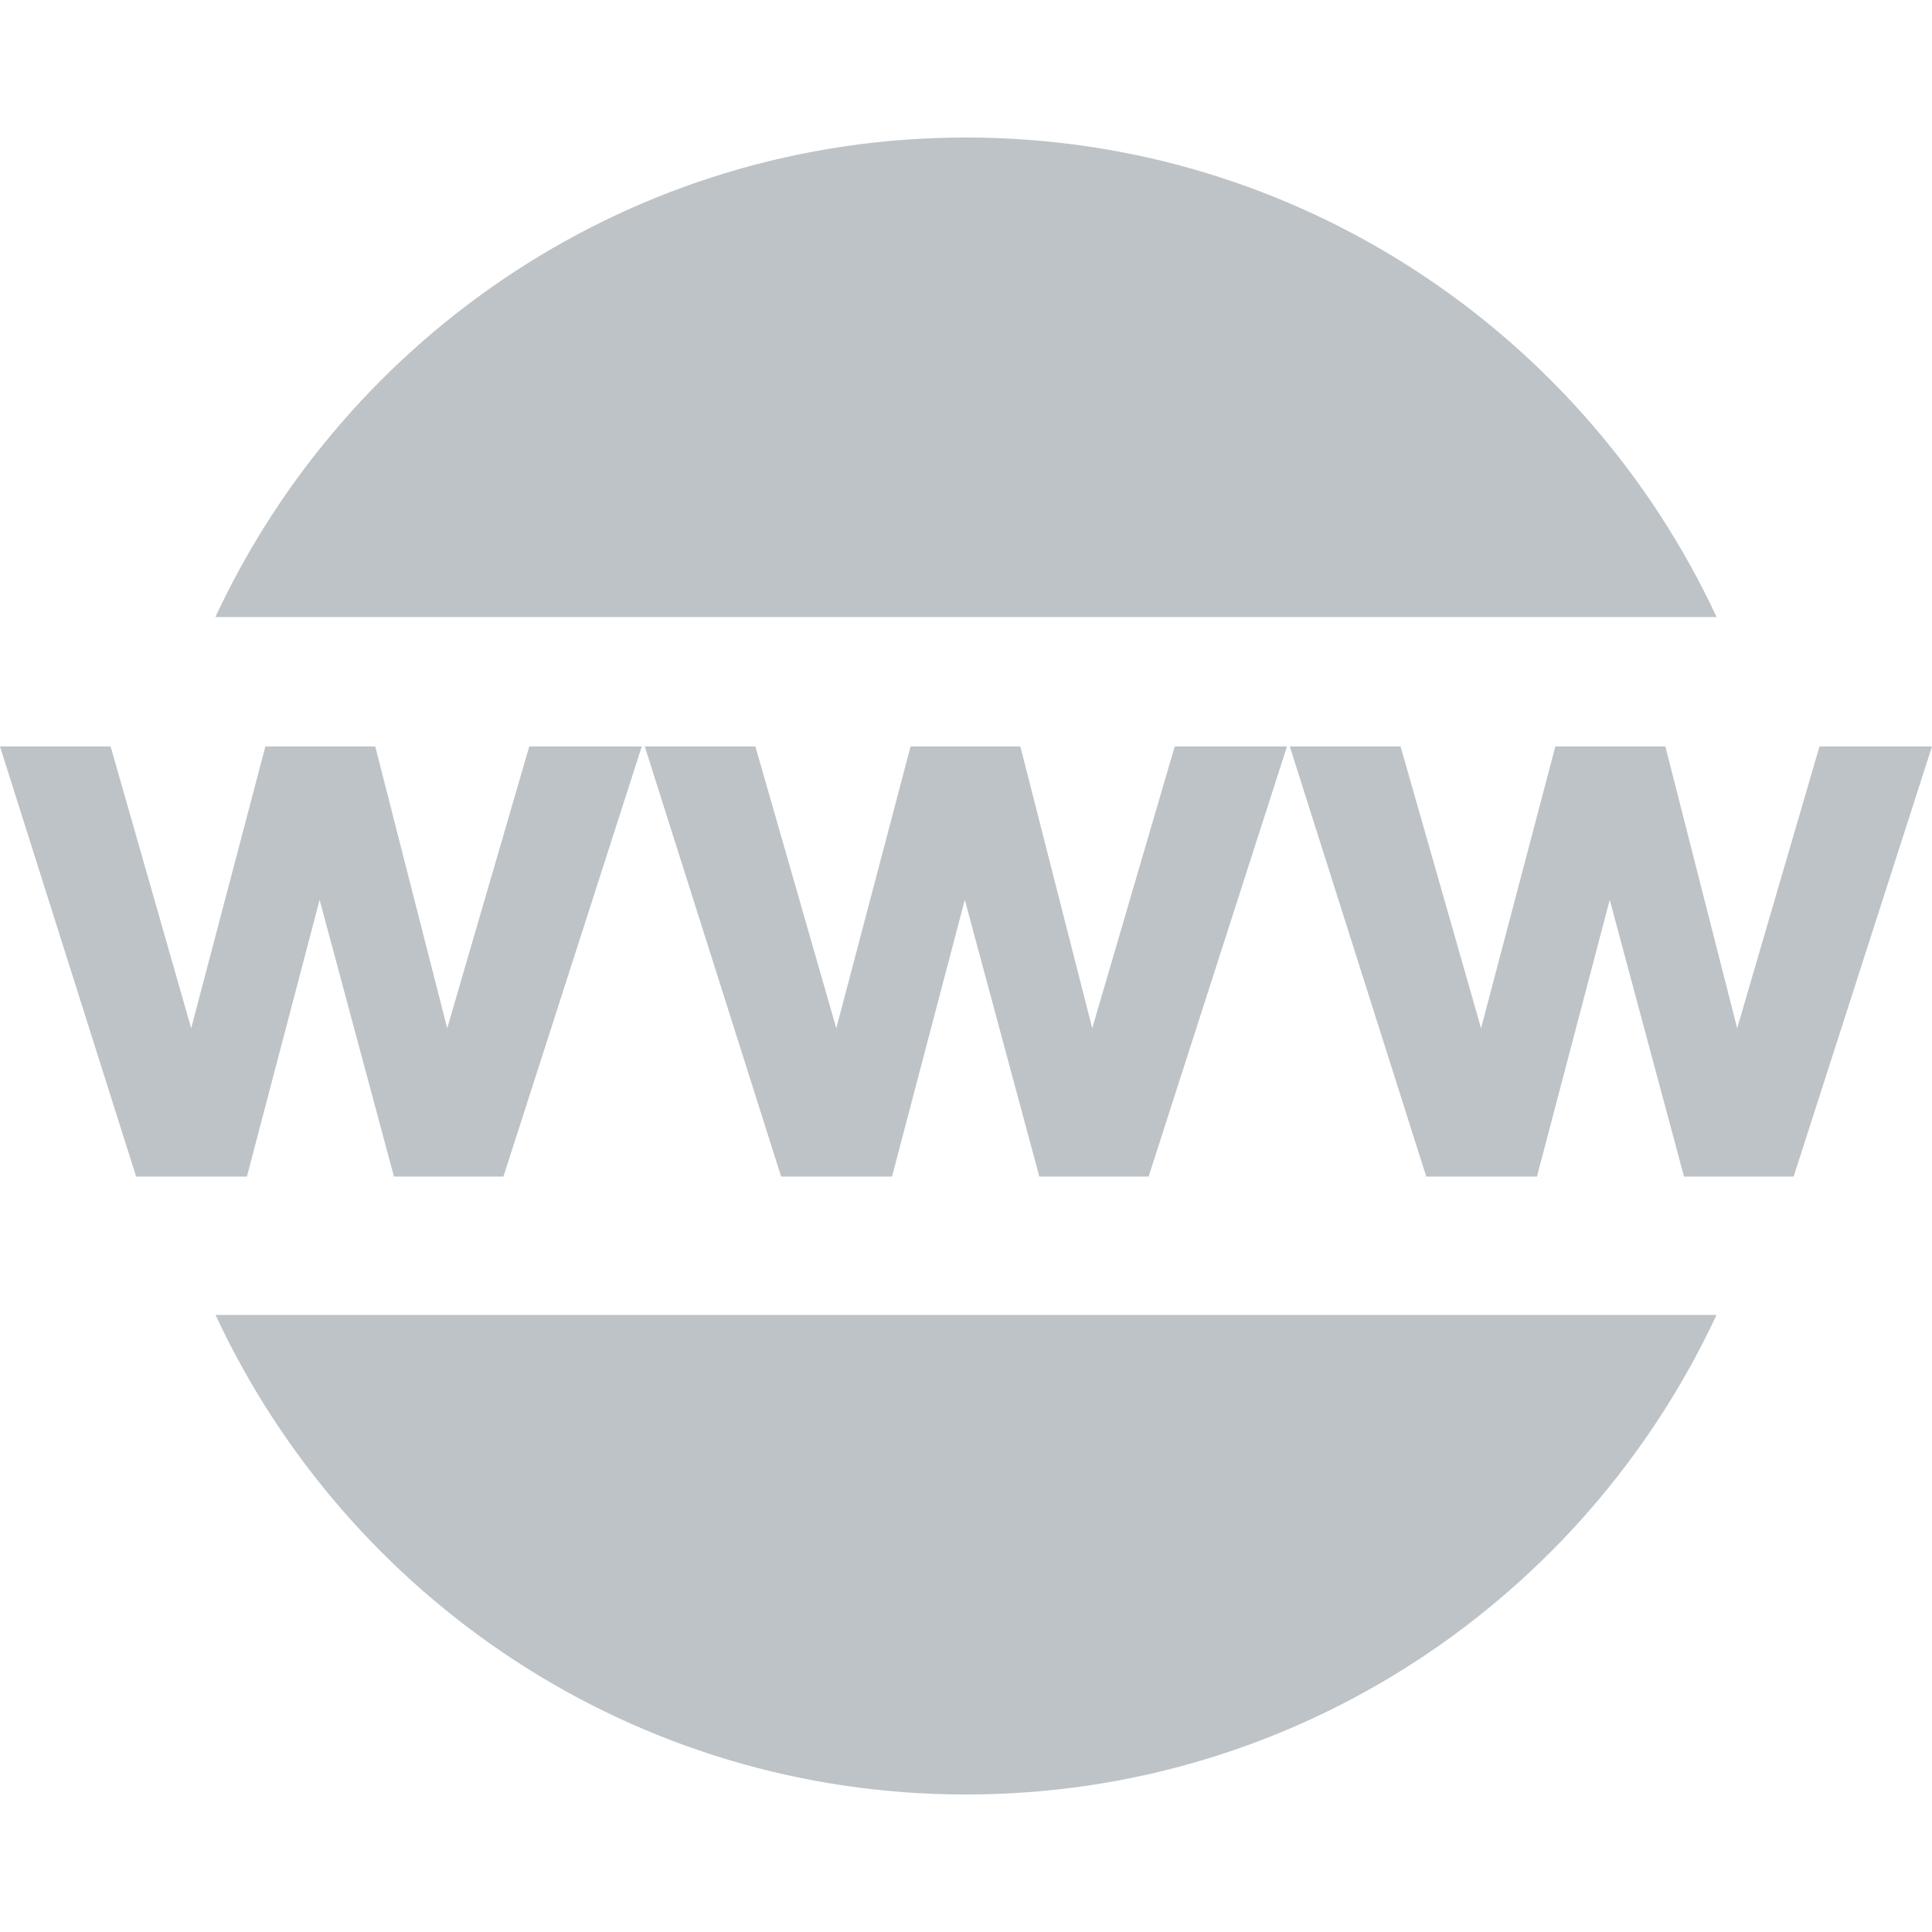 <?xml version="1.0" encoding="utf-8"?>
<!-- Generator: Adobe Illustrator 16.0.4, SVG Export Plug-In . SVG Version: 6.00 Build 0)  -->
<!DOCTYPE svg PUBLIC "-//W3C//DTD SVG 1.1//EN" "http://www.w3.org/Graphics/SVG/1.1/DTD/svg11.dtd">
<svg version="1.1" id="Capa_1" xmlns="http://www.w3.org/2000/svg" xmlns:xlink="http://www.w3.org/1999/xlink" x="0px" y="0px"
	 width="32px" height="32px" fill="#bdc3c7" viewBox="0 0 23.303 19.986" enable-background="new 0 0 23.303 19.986" xml:space="preserve">
<g>
	<polygon points="3.855,9.195 4.752,12.533 6.072,12.533 7.741,7.345 6.384,7.345 5.394,10.744 4.526,7.345 3.201,7.345 
		2.306,10.744 1.334,7.345 0,7.345 1.642,12.533 2.978,12.533 	"/>
	<polygon points="12.307,7.345 10.983,7.345 10.087,10.744 9.111,7.345 7.777,7.345 9.422,12.533 10.759,12.533 11.637,9.195 
		12.536,12.533 13.854,12.533 15.523,7.345 14.169,7.345 13.174,10.744 	"/>
	<polygon points="21.946,7.345 20.953,10.744 20.087,7.345 18.76,7.345 17.864,10.744 16.893,7.345 15.557,7.345 17.203,12.533 
		18.538,12.533 19.416,9.195 20.312,12.533 21.634,12.533 23.303,7.345 	"/>
	<path d="M11.651,0C7.638,0,4.186,2.372,2.598,5.784h18.107C19.115,2.372,15.664,0,11.651,0z"/>
	<path d="M11.651,19.986c4.014,0,7.462-2.371,9.053-5.784H2.6C4.188,17.615,7.638,19.986,11.651,19.986z"/>
</g>
</svg>

